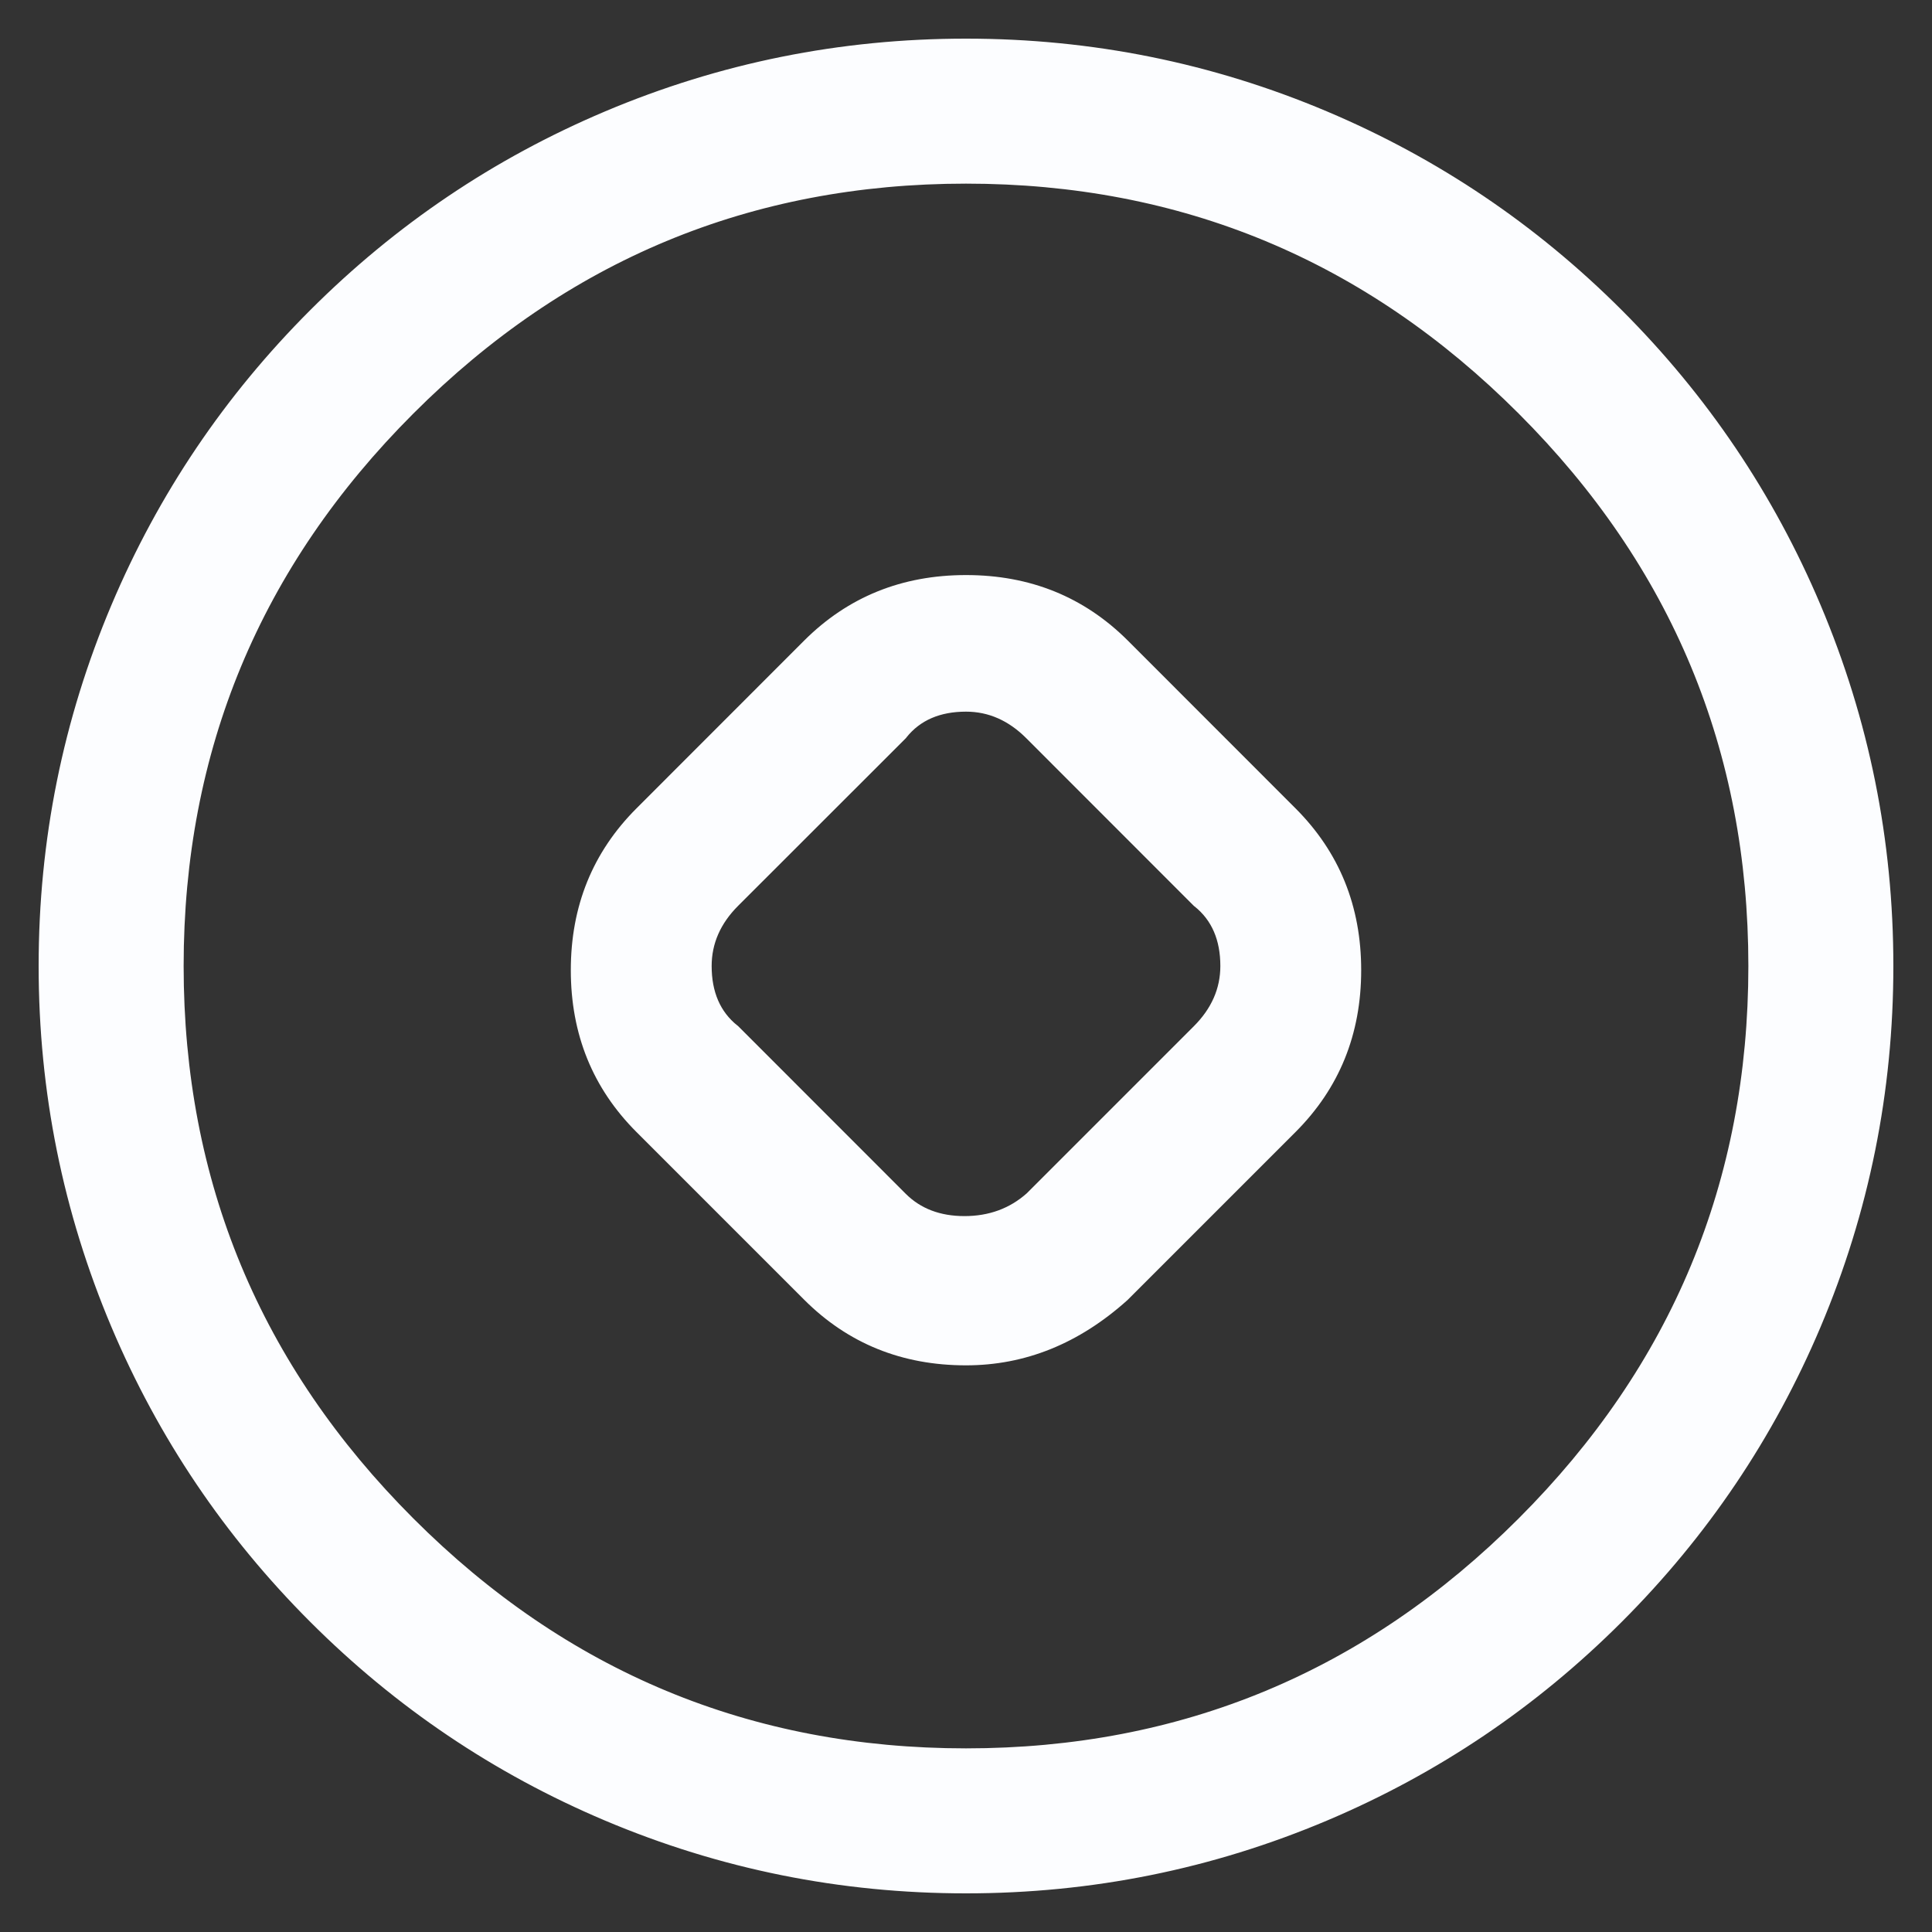 <svg xmlns="http://www.w3.org/2000/svg" xmlns:xlink="http://www.w3.org/1999/xlink" fill="none" version="1.1" width="20" height="20" viewBox="0 0 20 20"><rect x="0" y="0" width="20" height="20" fill="#333333" stroke="none"/><g style="mix-blend-mode:passthrough"><g style="mix-blend-mode:passthrough"><g><path d="M10,14.034C9.393,14.034,8.829,13.817,8.395,13.384L6.66,11.648C6.226,11.215,6.009,10.651,6.009,10.043C6.009,9.436,6.226,8.872,6.66,8.438L8.395,6.703C8.829,6.269,9.393,6.053,10,6.053C10.607,6.053,11.171,6.269,11.605,6.703L13.34,8.438C13.774,8.872,13.991,9.436,13.991,10.043C13.991,10.651,13.774,11.215,13.34,11.648L11.605,13.384C11.171,13.774,10.607,14.034,10,14.034ZM10,7.267C9.74,7.267,9.479,7.354,9.306,7.571L7.571,9.306C7.397,9.479,7.267,9.74,7.267,10C7.267,10.26,7.354,10.521,7.571,10.694L9.306,12.429C9.653,12.776,10.304,12.776,10.694,12.429L12.429,10.694C12.603,10.521,12.733,10.26,12.733,10C12.733,9.74,12.646,9.479,12.429,9.306L10.694,7.571C10.521,7.397,10.26,7.267,10,7.267Z" fill="#FCFDFF" fill-opacity="1"/><path d="M10.623,7.641Q10.349,7.367,10,7.367Q9.597,7.367,9.384,7.633L9.381,7.638L7.641,9.377Q7.367,9.651,7.367,10Q7.367,10.403,7.633,10.616L7.638,10.619L9.377,12.359Q9.608,12.589,9.984,12.589Q10.363,12.589,10.628,12.354L10.694,12.429L10.623,12.359L12.359,10.623Q12.633,10.349,12.633,10Q12.633,9.597,12.367,9.384L12.362,9.381L10.623,7.641ZM10.765,7.5L12.5,9.235L12.429,9.306L12.492,9.228Q12.833,9.501,12.833,10Q12.833,10.432,12.5,10.765L10.763,12.502L10.76,12.504Q10.439,12.789,9.984,12.789Q9.525,12.789,9.235,12.5L7.5,10.765L7.571,10.694L7.508,10.772Q7.167,10.499,7.167,10Q7.167,9.568,7.5,9.235L9.235,7.5L9.306,7.571L9.228,7.508Q9.501,7.167,10,7.167Q10.432,7.167,10.765,7.5ZM11.672,13.458Q10.92,14.134,10,14.134Q9.004,14.134,8.324,13.454L6.589,11.719Q5.909,11.039,5.909,10.043Q5.909,9.048,6.589,8.368L8.324,6.632Q9.004,5.953,10,5.953Q10.996,5.953,11.676,6.632L13.411,8.368Q14.091,9.048,14.091,10.043Q14.091,11.039,13.411,11.719L11.674,13.456L11.672,13.458ZM11.538,13.309L11.605,13.384L11.534,13.313L13.269,11.578Q13.891,10.956,13.891,10.043Q13.891,9.13,13.269,8.509L11.534,6.774Q10.913,6.153,10,6.153Q9.087,6.153,8.466,6.774L6.731,8.509Q6.109,9.13,6.109,10.043Q6.109,10.956,6.731,11.578L8.466,13.313Q9.087,13.934,10,13.934Q10.844,13.934,11.538,13.309Z" fill="#FCFDFF" fill-opacity="1"/></g><g><path d="M10,19.5C4.751,19.5,0.5,15.249,0.5,10C0.5,4.751,4.751,0.5,10,0.5C15.249,0.5,19.5,4.751,19.5,10C19.5,15.249,15.249,19.5,10,19.5ZM10,1.801C5.489,1.801,1.801,5.489,1.801,10C1.801,14.511,5.489,18.199,10,18.199C14.511,18.199,18.199,14.511,18.199,10C18.199,5.489,14.511,1.801,10,1.801Z" fill="#FCFDFF" fill-opacity="1"/><path d="M18.099,10Q18.099,6.658,15.72,4.28Q13.342,1.901,10,1.901Q6.658,1.901,4.28,4.28Q1.901,6.658,1.901,10Q1.901,13.342,4.28,15.72Q6.658,18.099,10,18.099Q13.342,18.099,15.72,15.72Q18.099,13.342,18.099,10L18.099,10ZM18.299,10Q18.299,13.425,15.862,15.862Q13.425,18.299,10,18.299Q6.575,18.299,4.138,15.862Q1.701,13.425,1.701,10Q1.701,6.575,4.138,4.138Q6.575,1.701,10,1.701Q13.425,1.701,15.862,4.138Q18.299,6.575,18.299,10L18.299,10ZM19.6,10Q19.6,11.954,18.846,13.738Q18.117,15.461,16.789,16.789Q15.461,18.117,13.738,18.846Q11.954,19.6,10,19.6Q8.046,19.6,6.262,18.846Q4.539,18.117,3.211,16.789Q1.883,15.461,1.154,13.738Q0.4,11.954,0.4,10Q0.4,8.046,1.154,6.262Q1.883,4.539,3.211,3.211Q4.539,1.883,6.262,1.154Q8.046,0.4,10,0.4Q11.954,0.4,13.738,1.154Q15.461,1.883,16.789,3.211Q18.117,4.539,18.846,6.262Q19.6,8.046,19.6,10ZM19.4,10Q19.4,8.087,18.662,6.34Q17.948,4.653,16.648,3.352Q15.347,2.052,13.66,1.338Q11.913,0.6,10,0.6Q8.087,0.6,6.34,1.338Q4.653,2.052,3.352,3.352Q2.052,4.653,1.338,6.34Q0.6,8.087,0.6,10Q0.6,11.913,1.338,13.66Q2.052,15.347,3.352,16.648Q4.653,17.948,6.34,18.662Q8.087,19.4,10,19.4Q11.913,19.4,13.66,18.662Q15.347,17.948,16.648,16.648Q17.948,15.347,18.662,13.66Q19.4,11.913,19.4,10Z" fill="#FCFDFF" fill-opacity="1"/></g></g><g style="mix-blend-mode:passthrough"></g></g></svg>